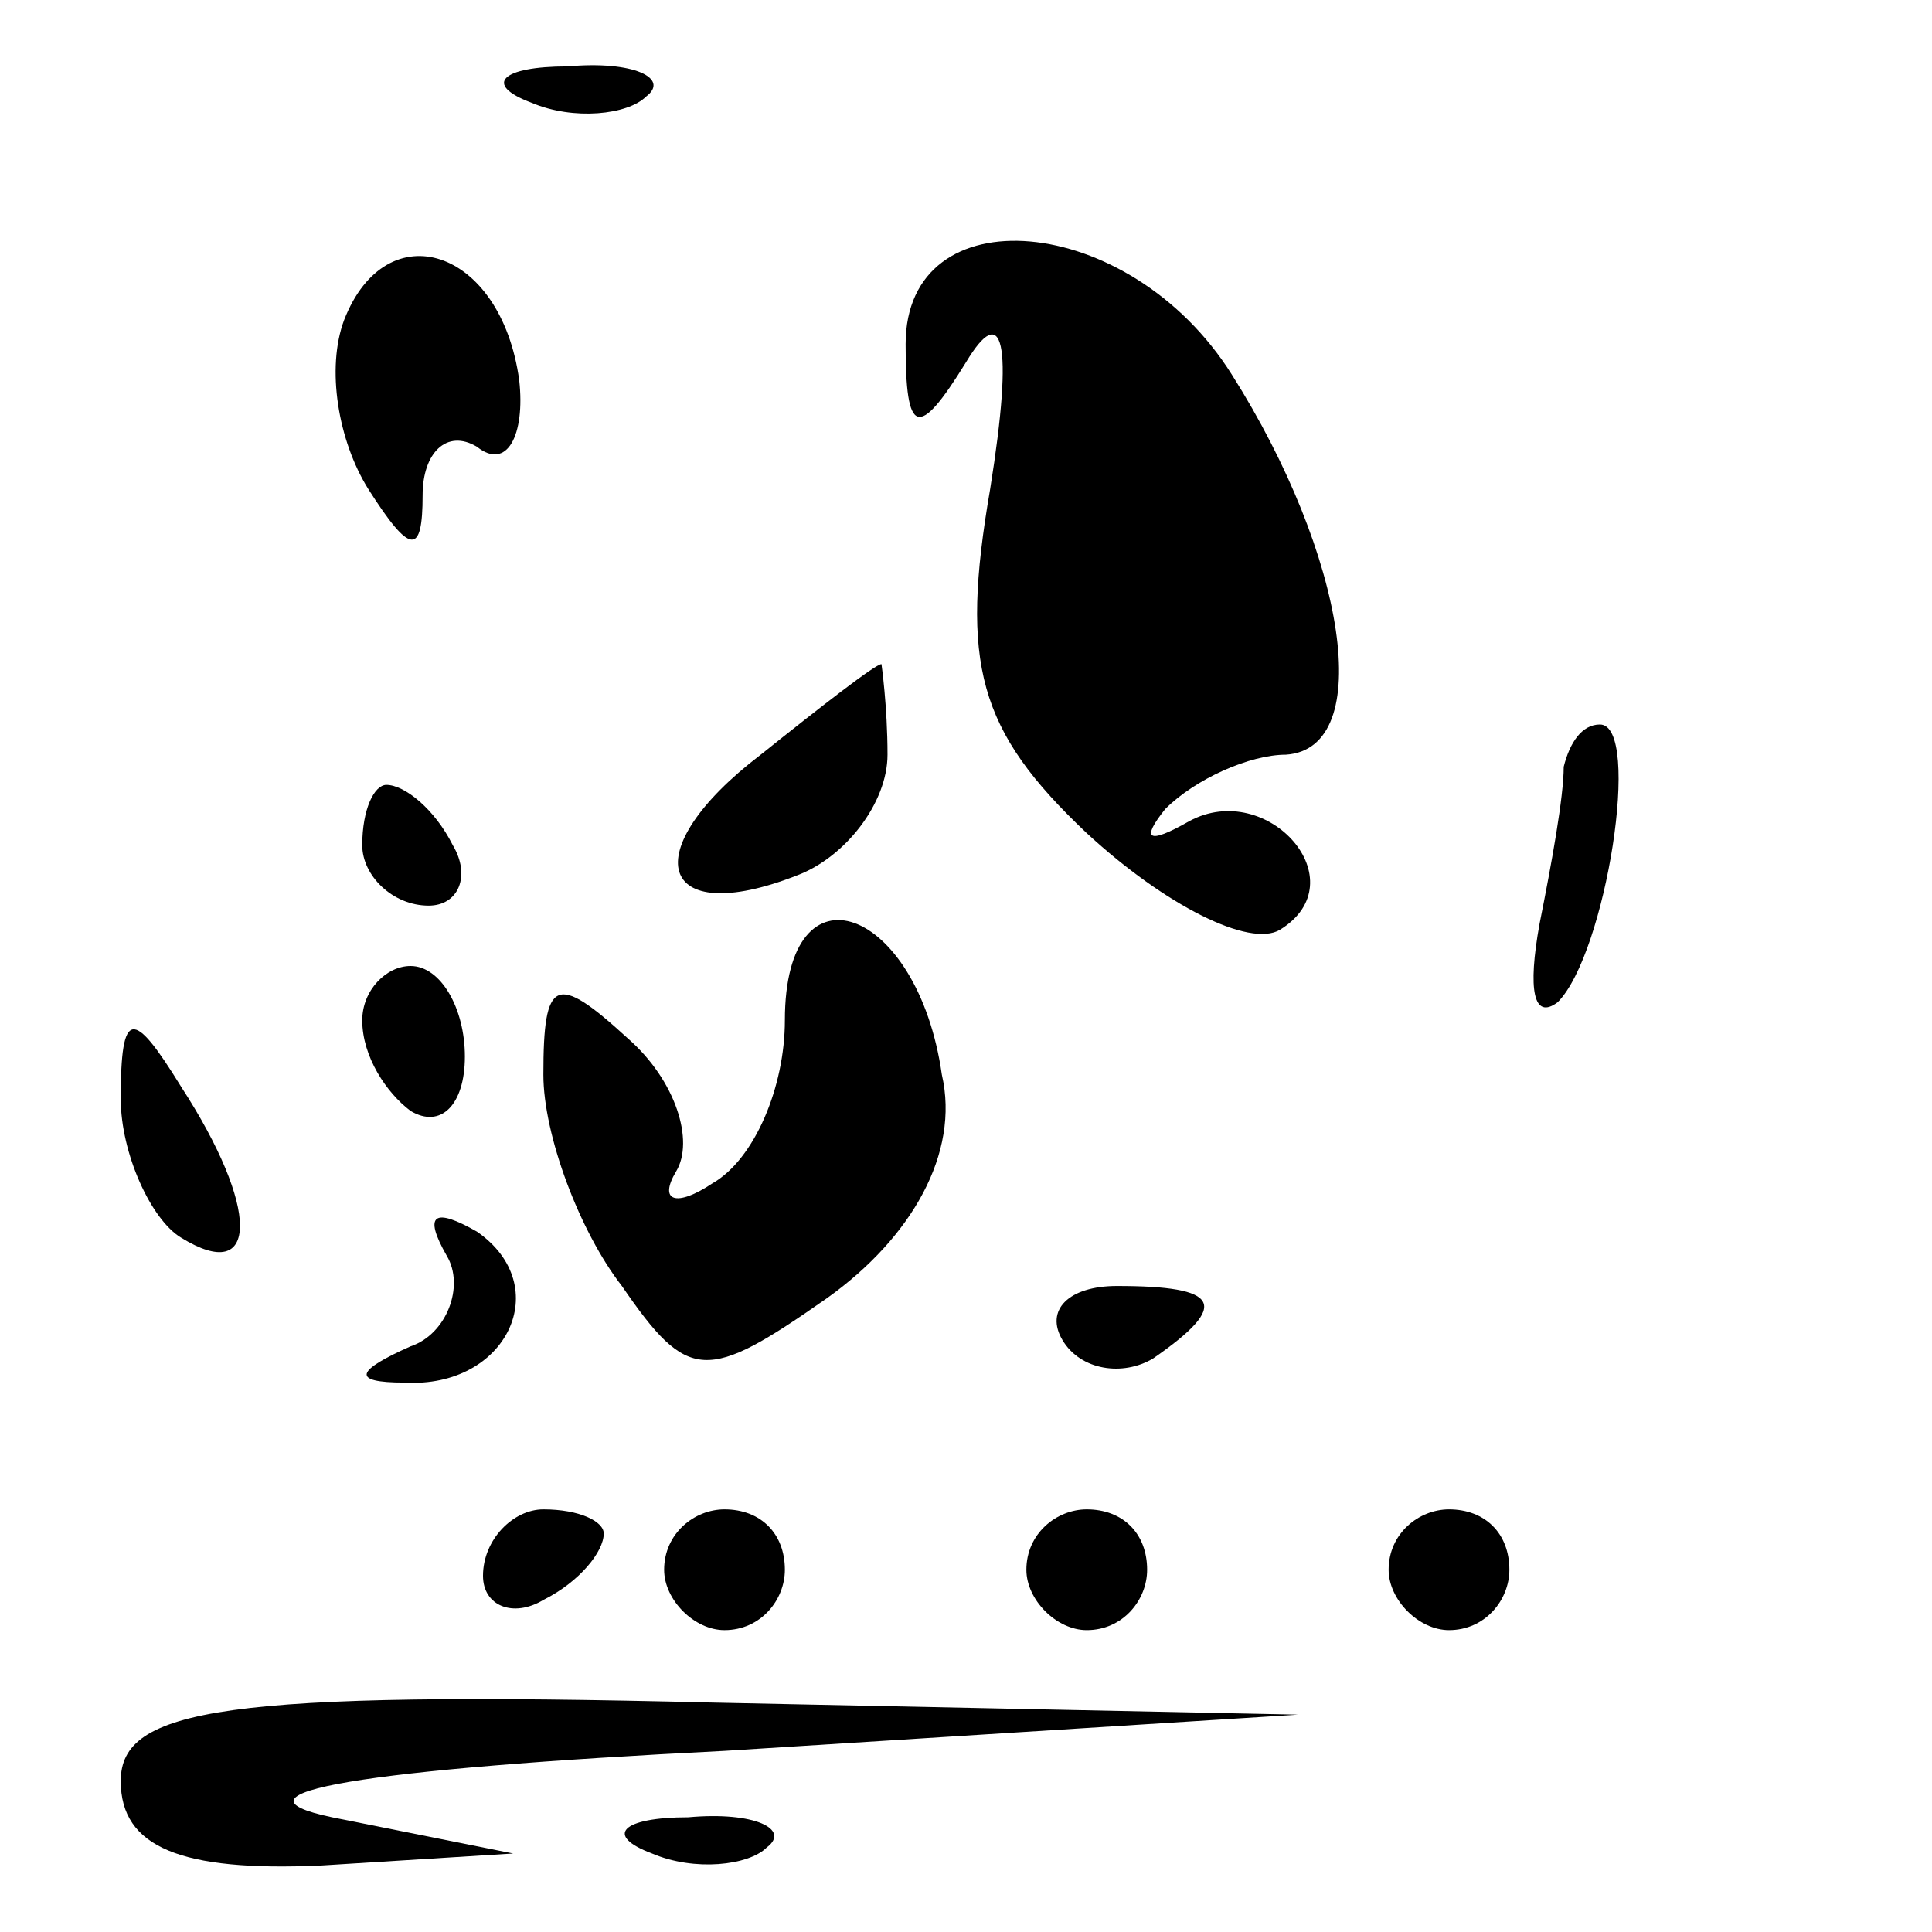 <?xml version="1.0" standalone="no"?>
<!DOCTYPE svg PUBLIC "-//W3C//DTD SVG 20010904//EN"
 "http://www.w3.org/TR/2001/REC-SVG-20010904/DTD/svg10.dtd">
<svg version="1.0" xmlns="http://www.w3.org/2000/svg"
 width="32pt" height="32pt" viewBox="0 0 32 32"
 preserveAspectRatio="xMidYMid meet">
<g transform="translate(0,32) scale(0.1,-0.1)"
fill="#000000" stroke="none">
<path fill="#000000" stroke="none" d="M88 303 c7 -3 16 -2 19 1 4 3 -2 6 -13
5 -11 0 -14 -3 -6 -6z"/>
<path fill="#000000" stroke="none" d="M57 267 c-3 -8 -1 -20 4 -28 7 -11 9
-11 9 -1 0 7 4 11 9 8 5 -4 8 2 7 11 -3 22 -22 28 -29 10z"/>
<path fill="#000000" stroke="none" d="M150 263 c0 -15 2 -16 10 -3 6 10 8 4
4 -21 -5 -29 -2 -40 16 -57 13 -12 27 -19 32 -16 13 8 -2 25 -15 18 -7 -4 -8
-3 -4 2 5 5 14 9 20 9 15 1 10 33 -9 63 -17 27 -54 30 -54 5z"/>
<path fill="#000000" stroke="none" d="M126 195 c-21 -16 -17 -29 6 -20 8 3
15 12 15 20 0 8 -1 15 -1 15 -1 0 -10 -7 -20 -15z"/>
<path fill="#000000" stroke="none" d="M259 193 c0 -5 -2 -16 -4 -26 -2 -11
-1 -16 3 -13 8 8 14 46 7 46 -3 0 -5 -3 -6 -7z"/>
<path fill="#000000" stroke="none" d="M60 180 c0 -5 5 -10 11 -10 5 0 7 5 4
10 -3 6 -8 10 -11 10 -2 0 -4 -4 -4 -10z"/>
<path fill="#000000" stroke="none" d="M130 151 c0 -11 -5 -23 -12 -27 -6 -4
-9 -3 -6 2 3 5 0 15 -8 22 -12 11 -14 10 -14 -6 0 -10 6 -26 13 -35 11 -16 14
-16 34 -2 14 10 22 24 19 37 -4 28 -26 36 -26 9z"/>
<path fill="#000000" stroke="none" d="M60 151 c0 -6 4 -12 8 -15 5 -3 9 1 9
9 0 8 -4 15 -9 15 -4 0 -8 -4 -8 -9z"/>
<path fill="#000000" stroke="none" d="M20 138 c0 -9 5 -20 10 -23 13 -8 13 5
0 25 -8 13 -10 13 -10 -2z"/>
<path fill="#000000" stroke="none" d="M74 112 c3 -5 0 -13 -6 -15 -9 -4 -10
-6 -1 -6 17 -1 25 16 12 25 -7 4 -9 3 -5 -4z"/>
<path fill="#000000" stroke="none" d="M176 98 c3 -5 10 -6 15 -3 13 9 11 12
-6 12 -8 0 -12 -4 -9 -9z"/>
<path fill="#000000" stroke="none" d="M80 59 c0 -5 5 -7 10 -4 6 3 10 8 10
11 0 2 -4 4 -10 4 -5 0 -10 -5 -10 -11z"/>
<path fill="#000000" stroke="none" d="M110 60 c0 -5 5 -10 10 -10 6 0 10 5
10 10 0 6 -4 10 -10 10 -5 0 -10 -4 -10 -10z"/>
<path fill="#000000" stroke="none" d="M170 60 c0 -5 5 -10 10 -10 6 0 10 5
10 10 0 6 -4 10 -10 10 -5 0 -10 -4 -10 -10z"/>
<path fill="#000000" stroke="none" d="M230 60 c0 -5 5 -10 10 -10 6 0 10 5
10 10 0 6 -4 10 -10 10 -5 0 -10 -4 -10 -10z"/>
<path fill="#000000" stroke="none" d="M20 25 c0 -11 10 -15 33 -14 l32 2 -30
6 c-19 4 5 8 65 11 l95 6 -97 2 c-81 2 -98 -1 -98 -13z"/>
<path fill="#000000" stroke="none" d="M108 13 c7 -3 16 -2 19 1 4 3 -2 6 -13
5 -11 0 -14 -3 -6 -6z"/>
</g>
</svg>
